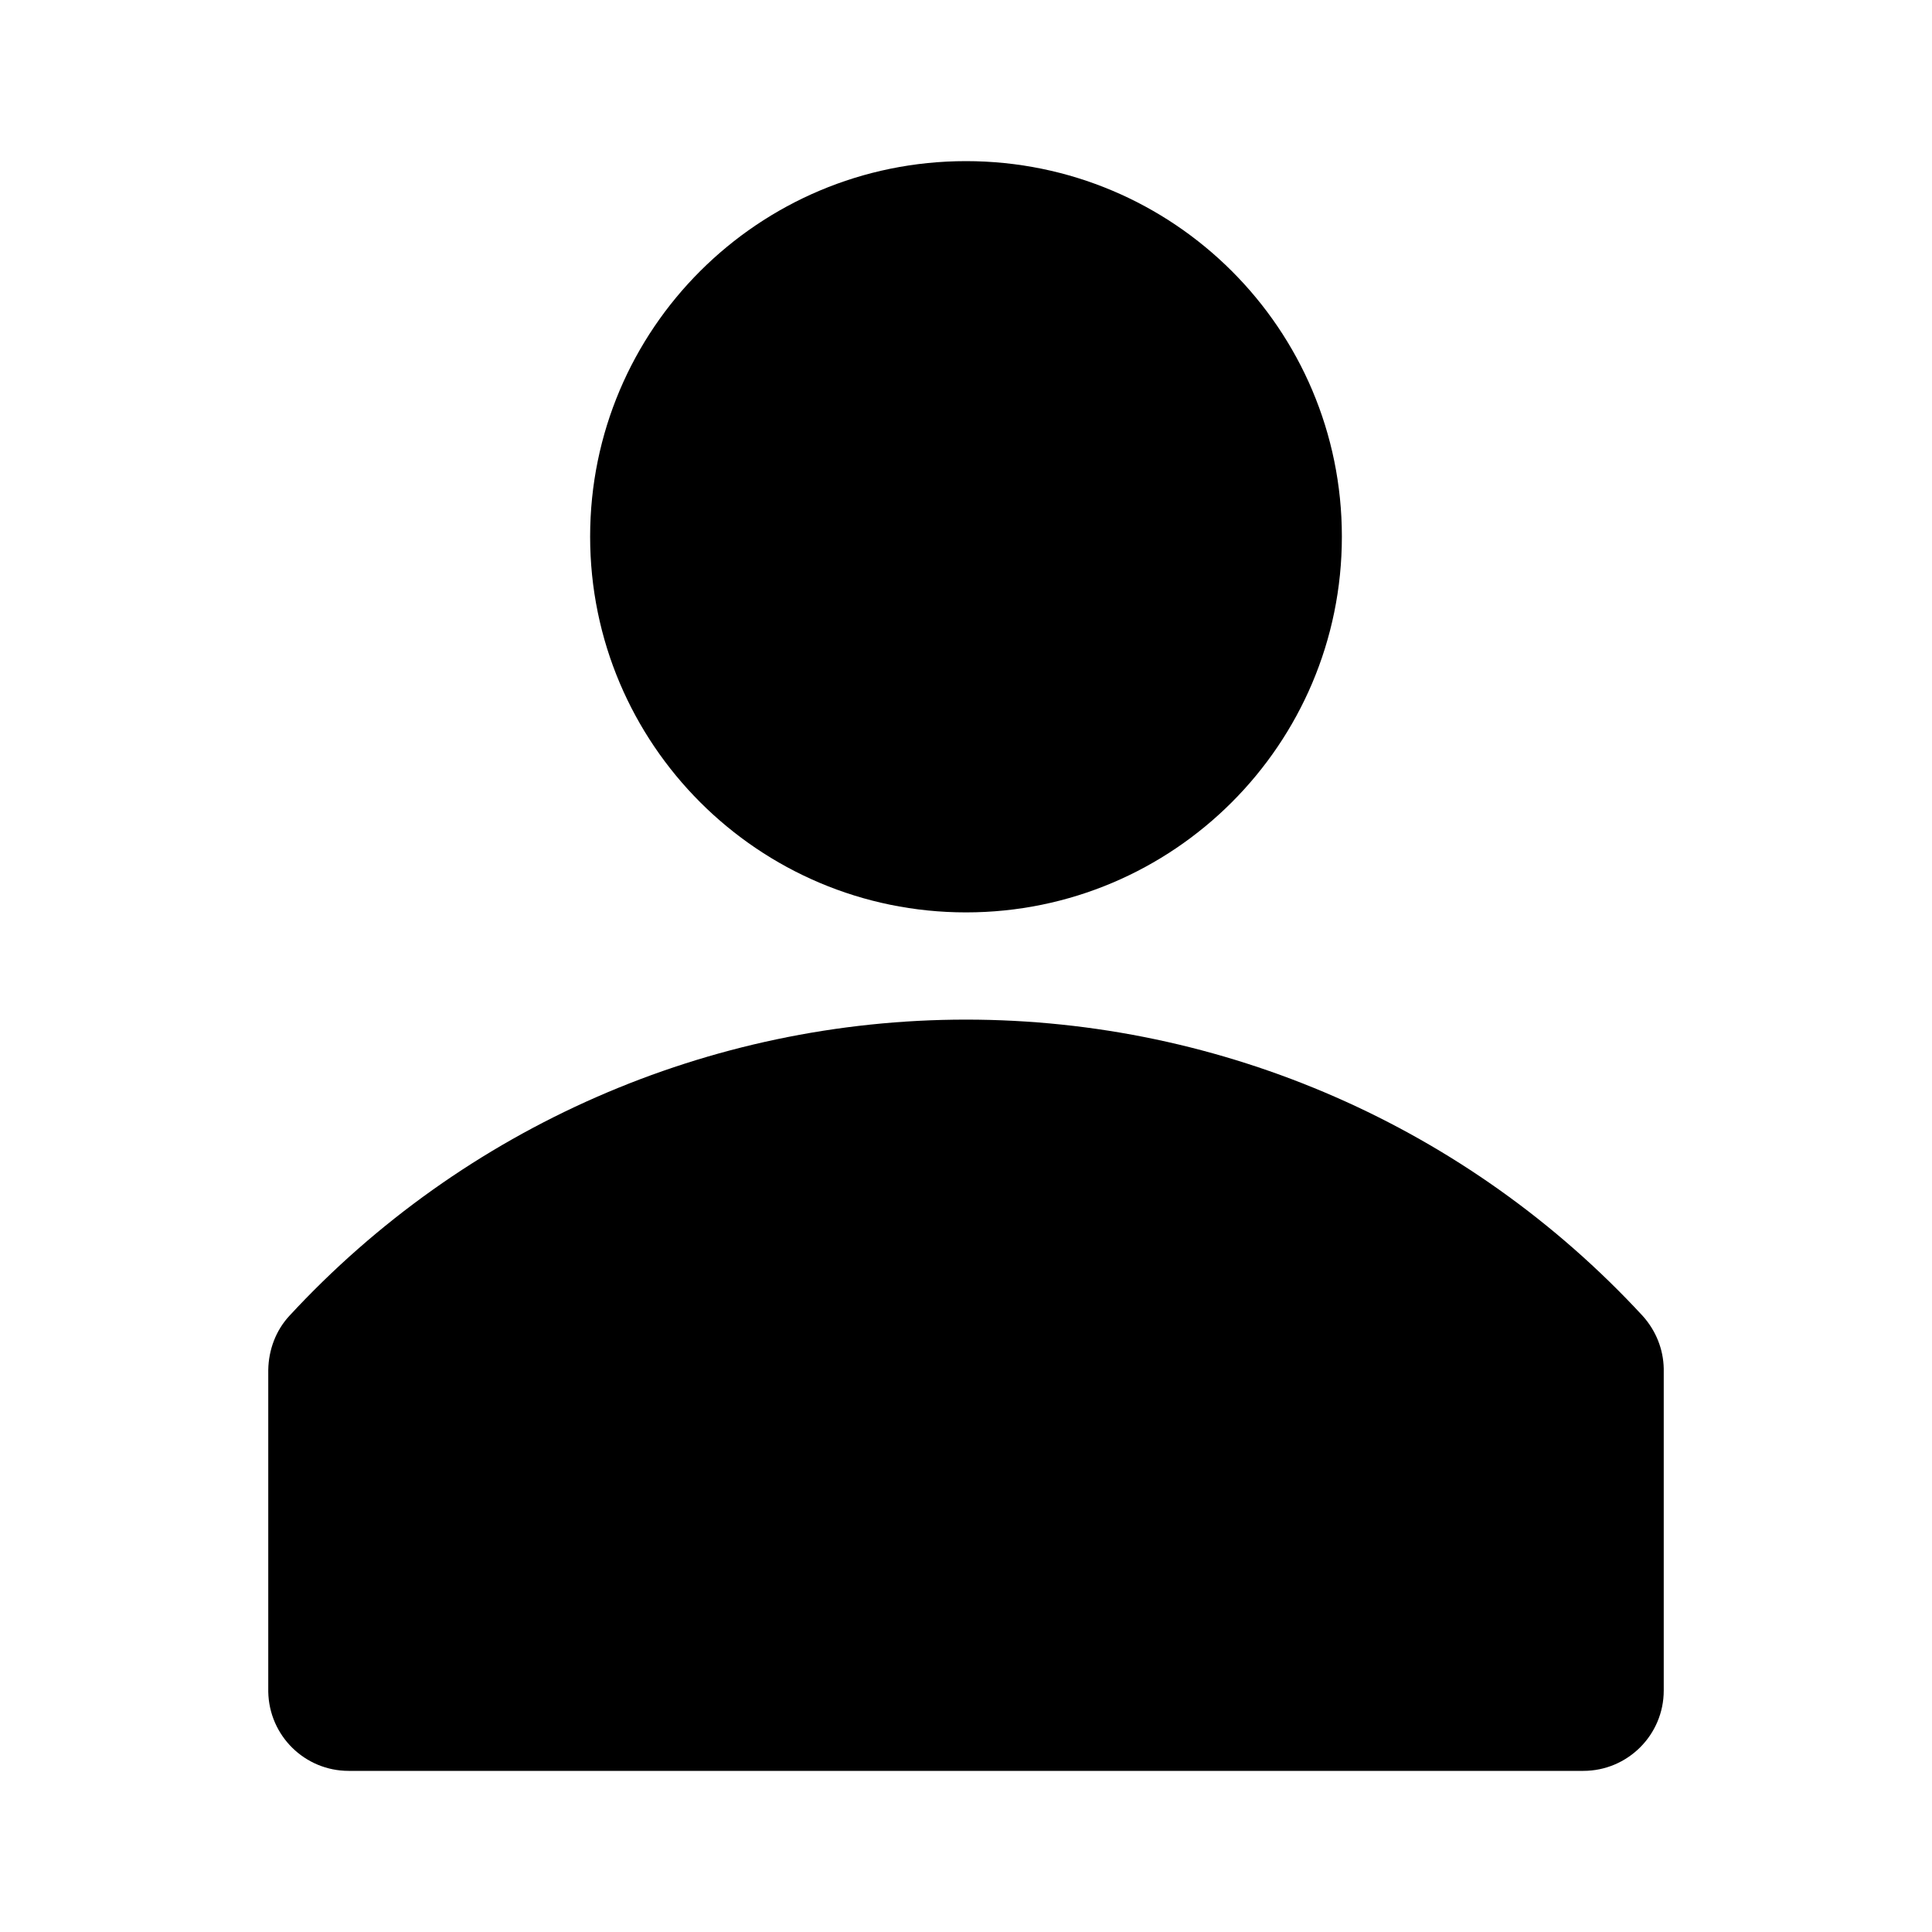<?xml version="1.0" encoding="UTF-8"?>
<svg xmlns="http://www.w3.org/2000/svg" xmlns:xlink="http://www.w3.org/1999/xlink" width="20px" height="20px" viewBox="0 0 20 20" version="1.1">
<g id="surface1">
<path style=" stroke:none;fill-rule:nonzero;fill:rgb(0%,0%,0%);fill-opacity:1;" d="M 17.004 13.621 C 15.199 11.668 12.66 10.555 10 10.555 C 7.34 10.555 4.801 11.668 2.996 13.621 C 2.855 13.773 2.781 13.973 2.777 14.18 L 2.777 17.512 C 2.785 17.969 3.156 18.332 3.609 18.332 L 16.391 18.332 C 16.848 18.332 17.223 17.961 17.223 17.5 L 17.223 14.168 C 17.219 13.965 17.141 13.773 17.004 13.621 Z M 17.004 13.621 "/>
<path style=" stroke:none;fill-rule:nonzero;fill:rgb(0%,0%,0%);fill-opacity:1;" d="M 13.891 5.555 C 13.891 7.703 12.148 9.445 10 9.445 C 7.852 9.445 6.109 7.703 6.109 5.555 C 6.109 3.406 7.852 1.668 10 1.668 C 12.148 1.668 13.891 3.406 13.891 5.555 Z M 13.891 5.555 "/>
</g>
</svg>

